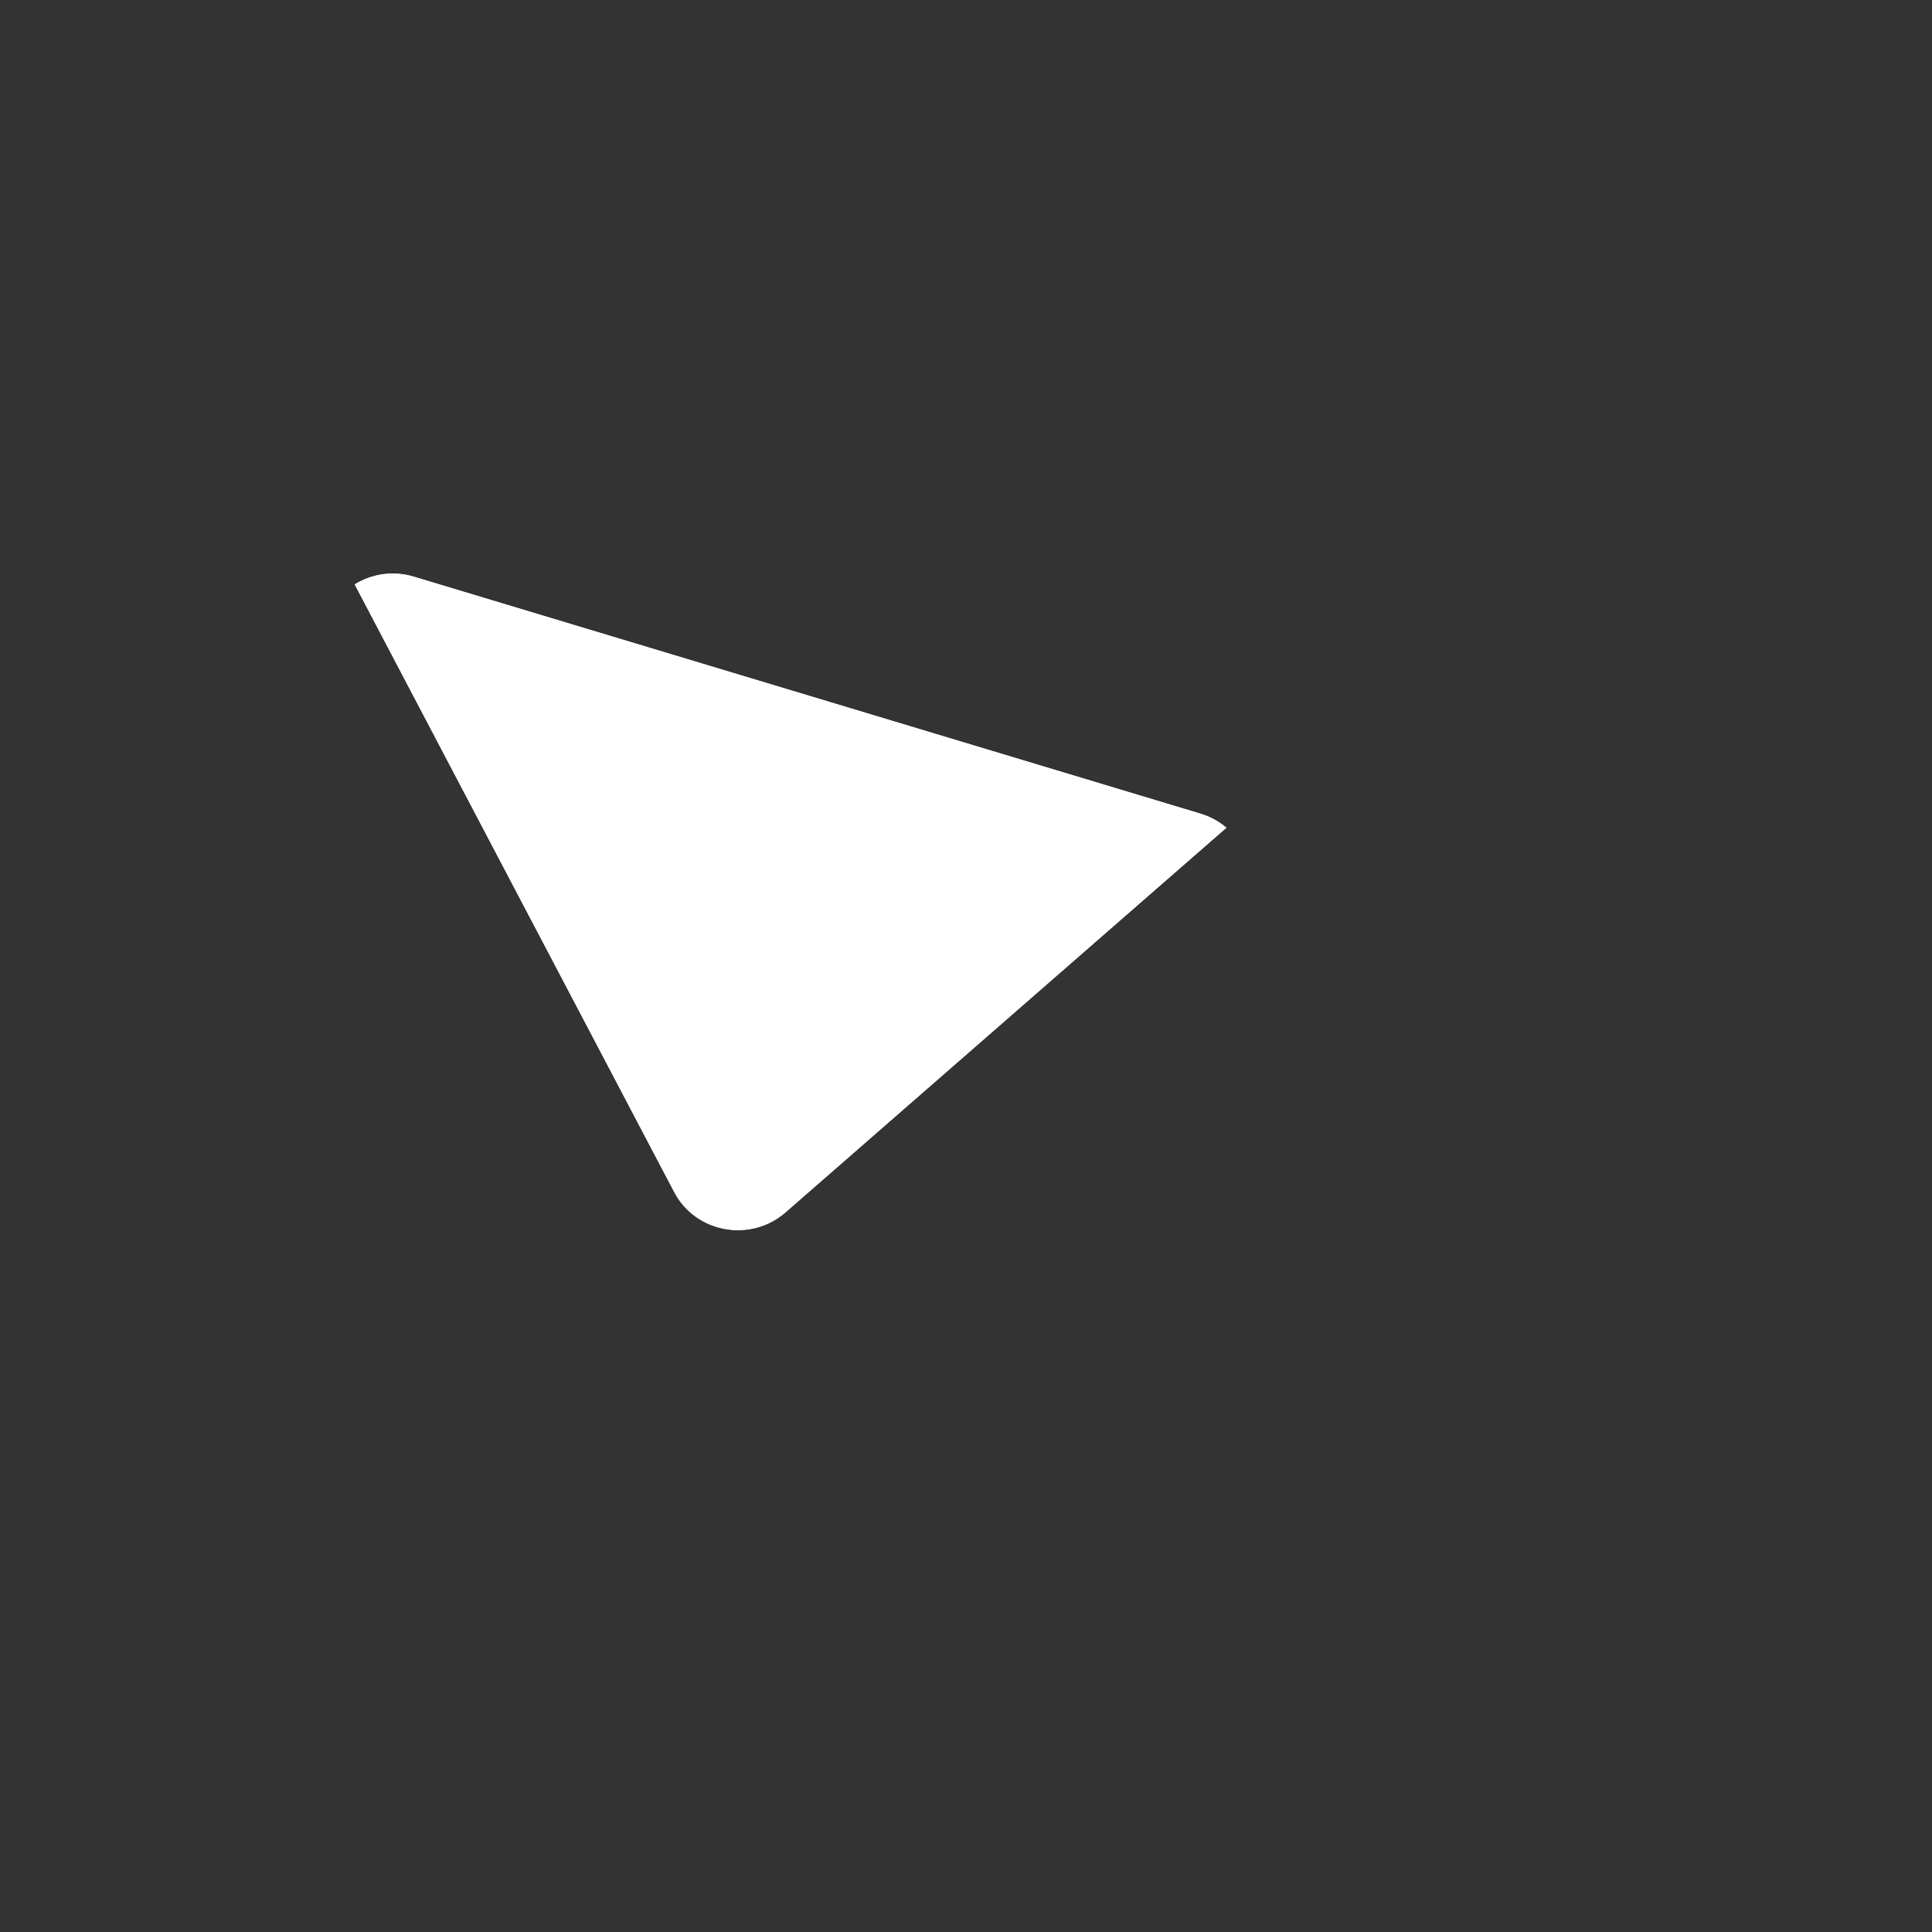 <svg width="1024" height="1024" viewBox="0 0 1024 1024" fill="none" xmlns="http://www.w3.org/2000/svg">
<rect x="0" y="0" width="1024" height="1024" fill="#333333" stroke="none"/>
<path fill-rule="evenodd" clip-rule="evenodd" d="M188 309.741L357.387 631.869C368.727 653.436 397.802 658.727 416.299 642.591L650 438.717C646.098 435.399 641.465 432.83 636.298 431.273L219.36 305.666C208.163 302.293 196.903 304.235 188 309.741Z" fill="white"/>
<path fill-rule="evenodd" clip-rule="evenodd" d="M219.36 305.666C208.163 302.293 196.903 304.235 188 309.741L357.387 631.869C368.727 653.436 397.802 658.727 416.299 642.591L650 438.717C646.098 435.399 641.465 432.83 636.298 431.273L219.36 305.666Z" fill="white"/>
</svg>
